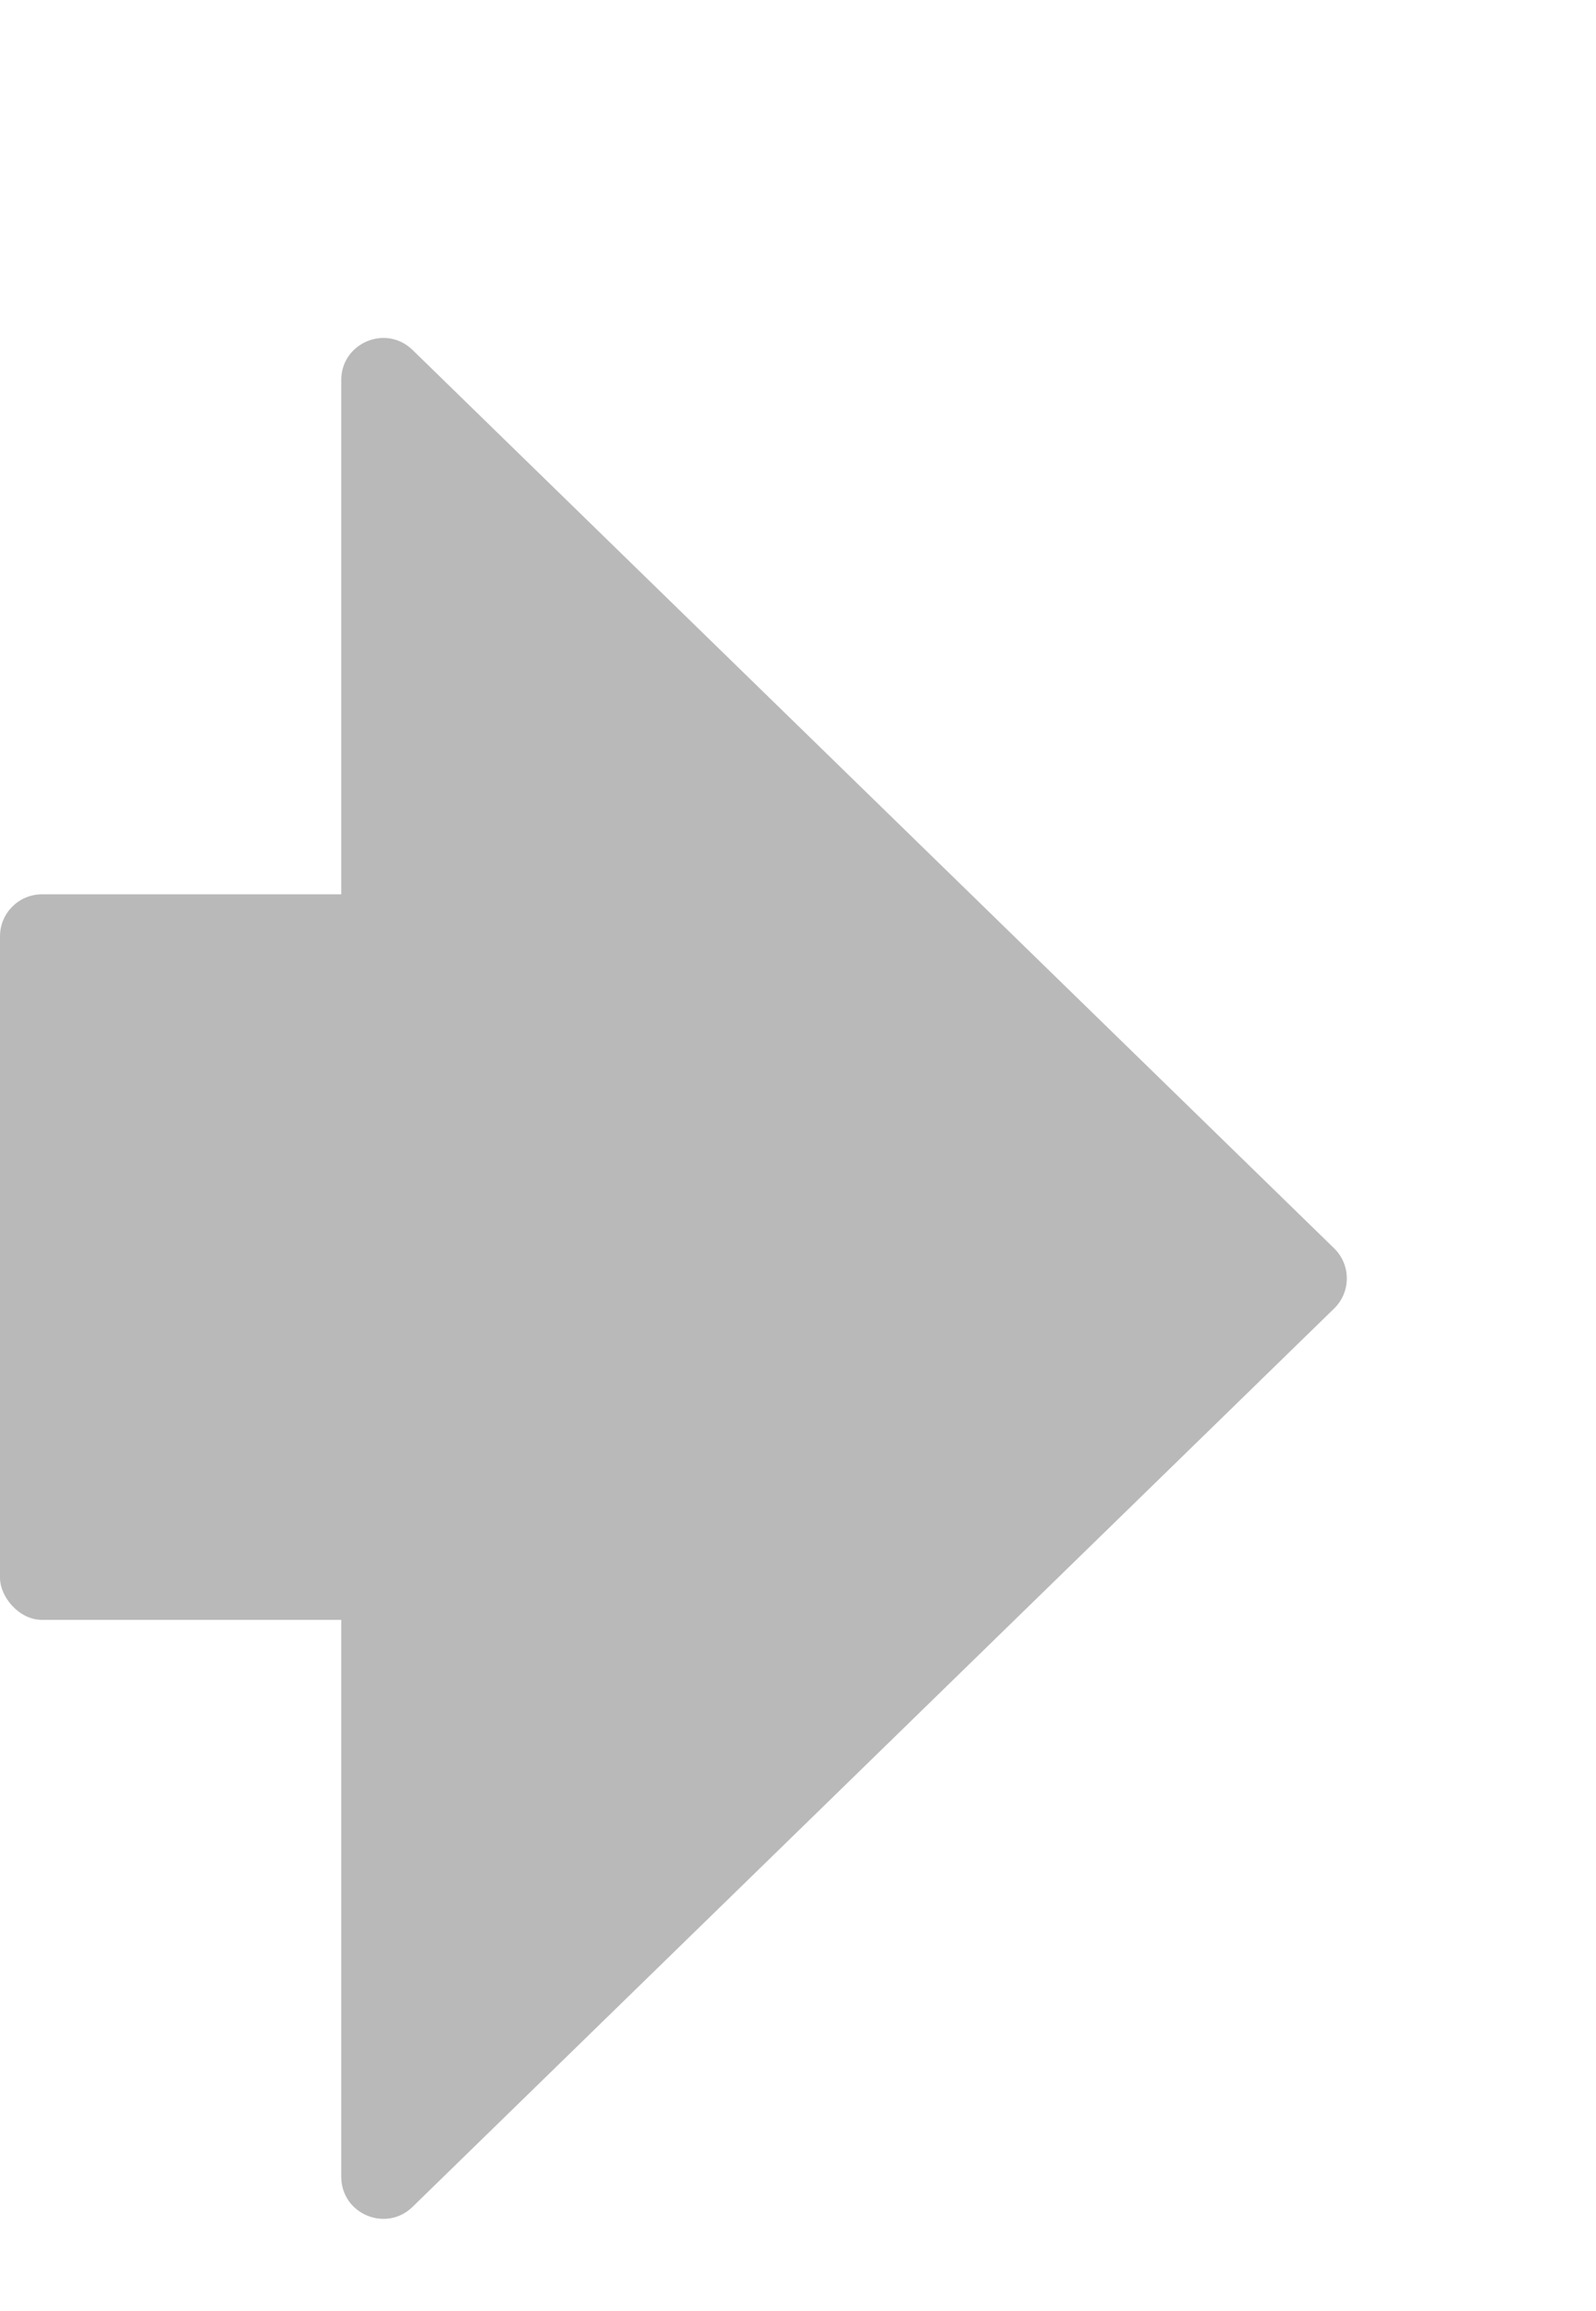 <svg width="76" height="110" viewBox="0 0 76 110" fill="none" xmlns="http://www.w3.org/2000/svg">
<g filter="url(#filter0_d_74_2)">
<rect x="31.312" y="71.094" width="20.312" height="34.531" rx="2" transform="rotate(-180 31.312 71.094)" fill="#B9B9B9"/>
<path d="M74.53 53.411C75.335 54.196 75.335 55.491 74.53 56.276L30.646 99.031C29.378 100.266 27.25 99.368 27.25 97.599L27.25 12.088C27.25 10.319 29.378 9.421 30.646 10.656L74.53 53.411Z" fill="#B9B9B9"/>
</g>
<defs>
<filter id="filter0_d_74_2" x="0" y="10.085" width="75.134" height="95.518" filterUnits="userSpaceOnUse" color-interpolation-filters="sRGB">
<feFlood flood-opacity="0" result="BackgroundImageFix"/>
<feColorMatrix in="SourceAlpha" type="matrix" values="0 0 0 0 0 0 0 0 0 0 0 0 0 0 0 0 0 0 127 0" result="hardAlpha"/>
<feOffset dx="-11" dy="6"/>
<feComposite in2="hardAlpha" operator="out"/>
<feColorMatrix type="matrix" values="0 0 0 0 0.263 0 0 0 0 0.263 0 0 0 0 0.263 0 0 0 1 0"/>
<feBlend mode="normal" in2="BackgroundImageFix" result="effect1_dropShadow_74_2"/>
<feBlend mode="normal" in="SourceGraphic" in2="effect1_dropShadow_74_2" result="shape"/>
</filter>
</defs>
</svg>
